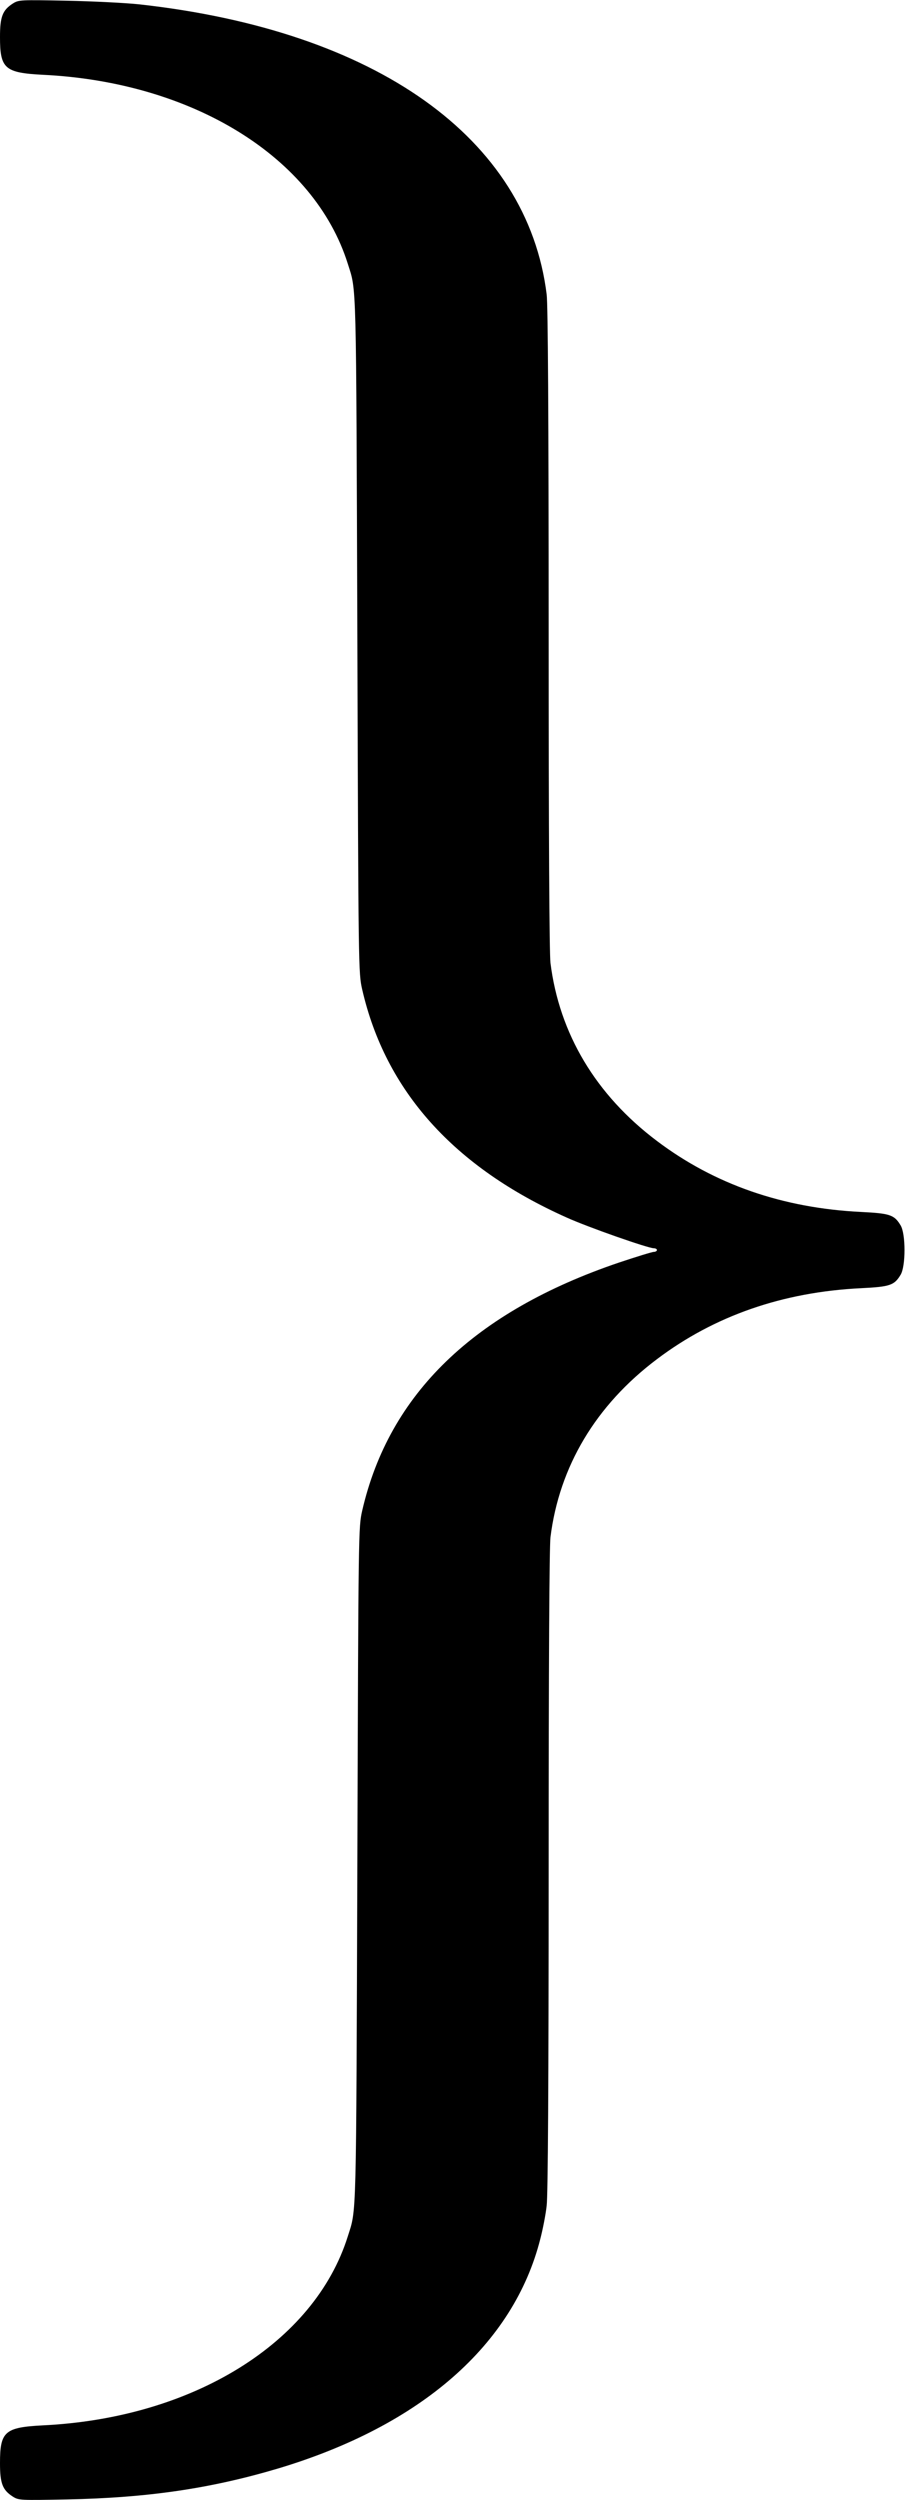 <?xml version="1.0" standalone="no"?>
<!DOCTYPE svg PUBLIC "-//W3C//DTD SVG 20010904//EN"
 "http://www.w3.org/TR/2001/REC-SVG-20010904/DTD/svg10.dtd">
<svg version="1.0" xmlns="http://www.w3.org/2000/svg"
 width="502pt" height="1384pt" viewBox="0 0 502 1384"
 preserveAspectRatio="xMidYMid meet">
<g transform="translate(0,1384) scale(0.1,-0.1)"
fill="#000000" stroke="none">
<path d="M72 13821 c-58 -37 -72 -73 -72 -186 0 -175 26 -198 237 -209 832
-40 1505 -457 1690 -1046 49 -155 46 -54 53 -2055 6 -1864 6 -1870 27 -1963
129 -561 508 -983 1133 -1262 117 -53 451 -170 483 -170 9 0 17 -4 17 -10 0
-5 -8 -10 -17 -10 -10 0 -97 -27 -193 -59 -803 -272 -1274 -727 -1423 -1373
-21 -93 -21 -99 -27 -1963 -7 -2001 -4 -1900 -53 -2055 -185 -589 -858 -1006
-1690 -1046 -211 -11 -237 -34 -237 -209 0 -113 14 -149 72 -186 32 -20 42
-20 298 -15 449 9 796 60 1170 171 792 237 1306 686 1454 1272 14 54 30 136
35 183 7 56 11 672 11 1850 0 1164 4 1794 10 1850 49 392 251 731 590 986 318
240 697 372 1132 393 160 8 183 16 218 74 29 47 29 227 0 274 -35 58 -58 66
-218 74 -435 21 -814 153 -1132 393 -339 255 -541 594 -590 986 -6 56 -10 686
-10 1850 0 1178 -4 1794 -11 1850 -107 866 -945 1461 -2258 1606 -75 8 -255
17 -401 20 -256 5 -266 5 -298 -15z"/>
</g>
</svg>
